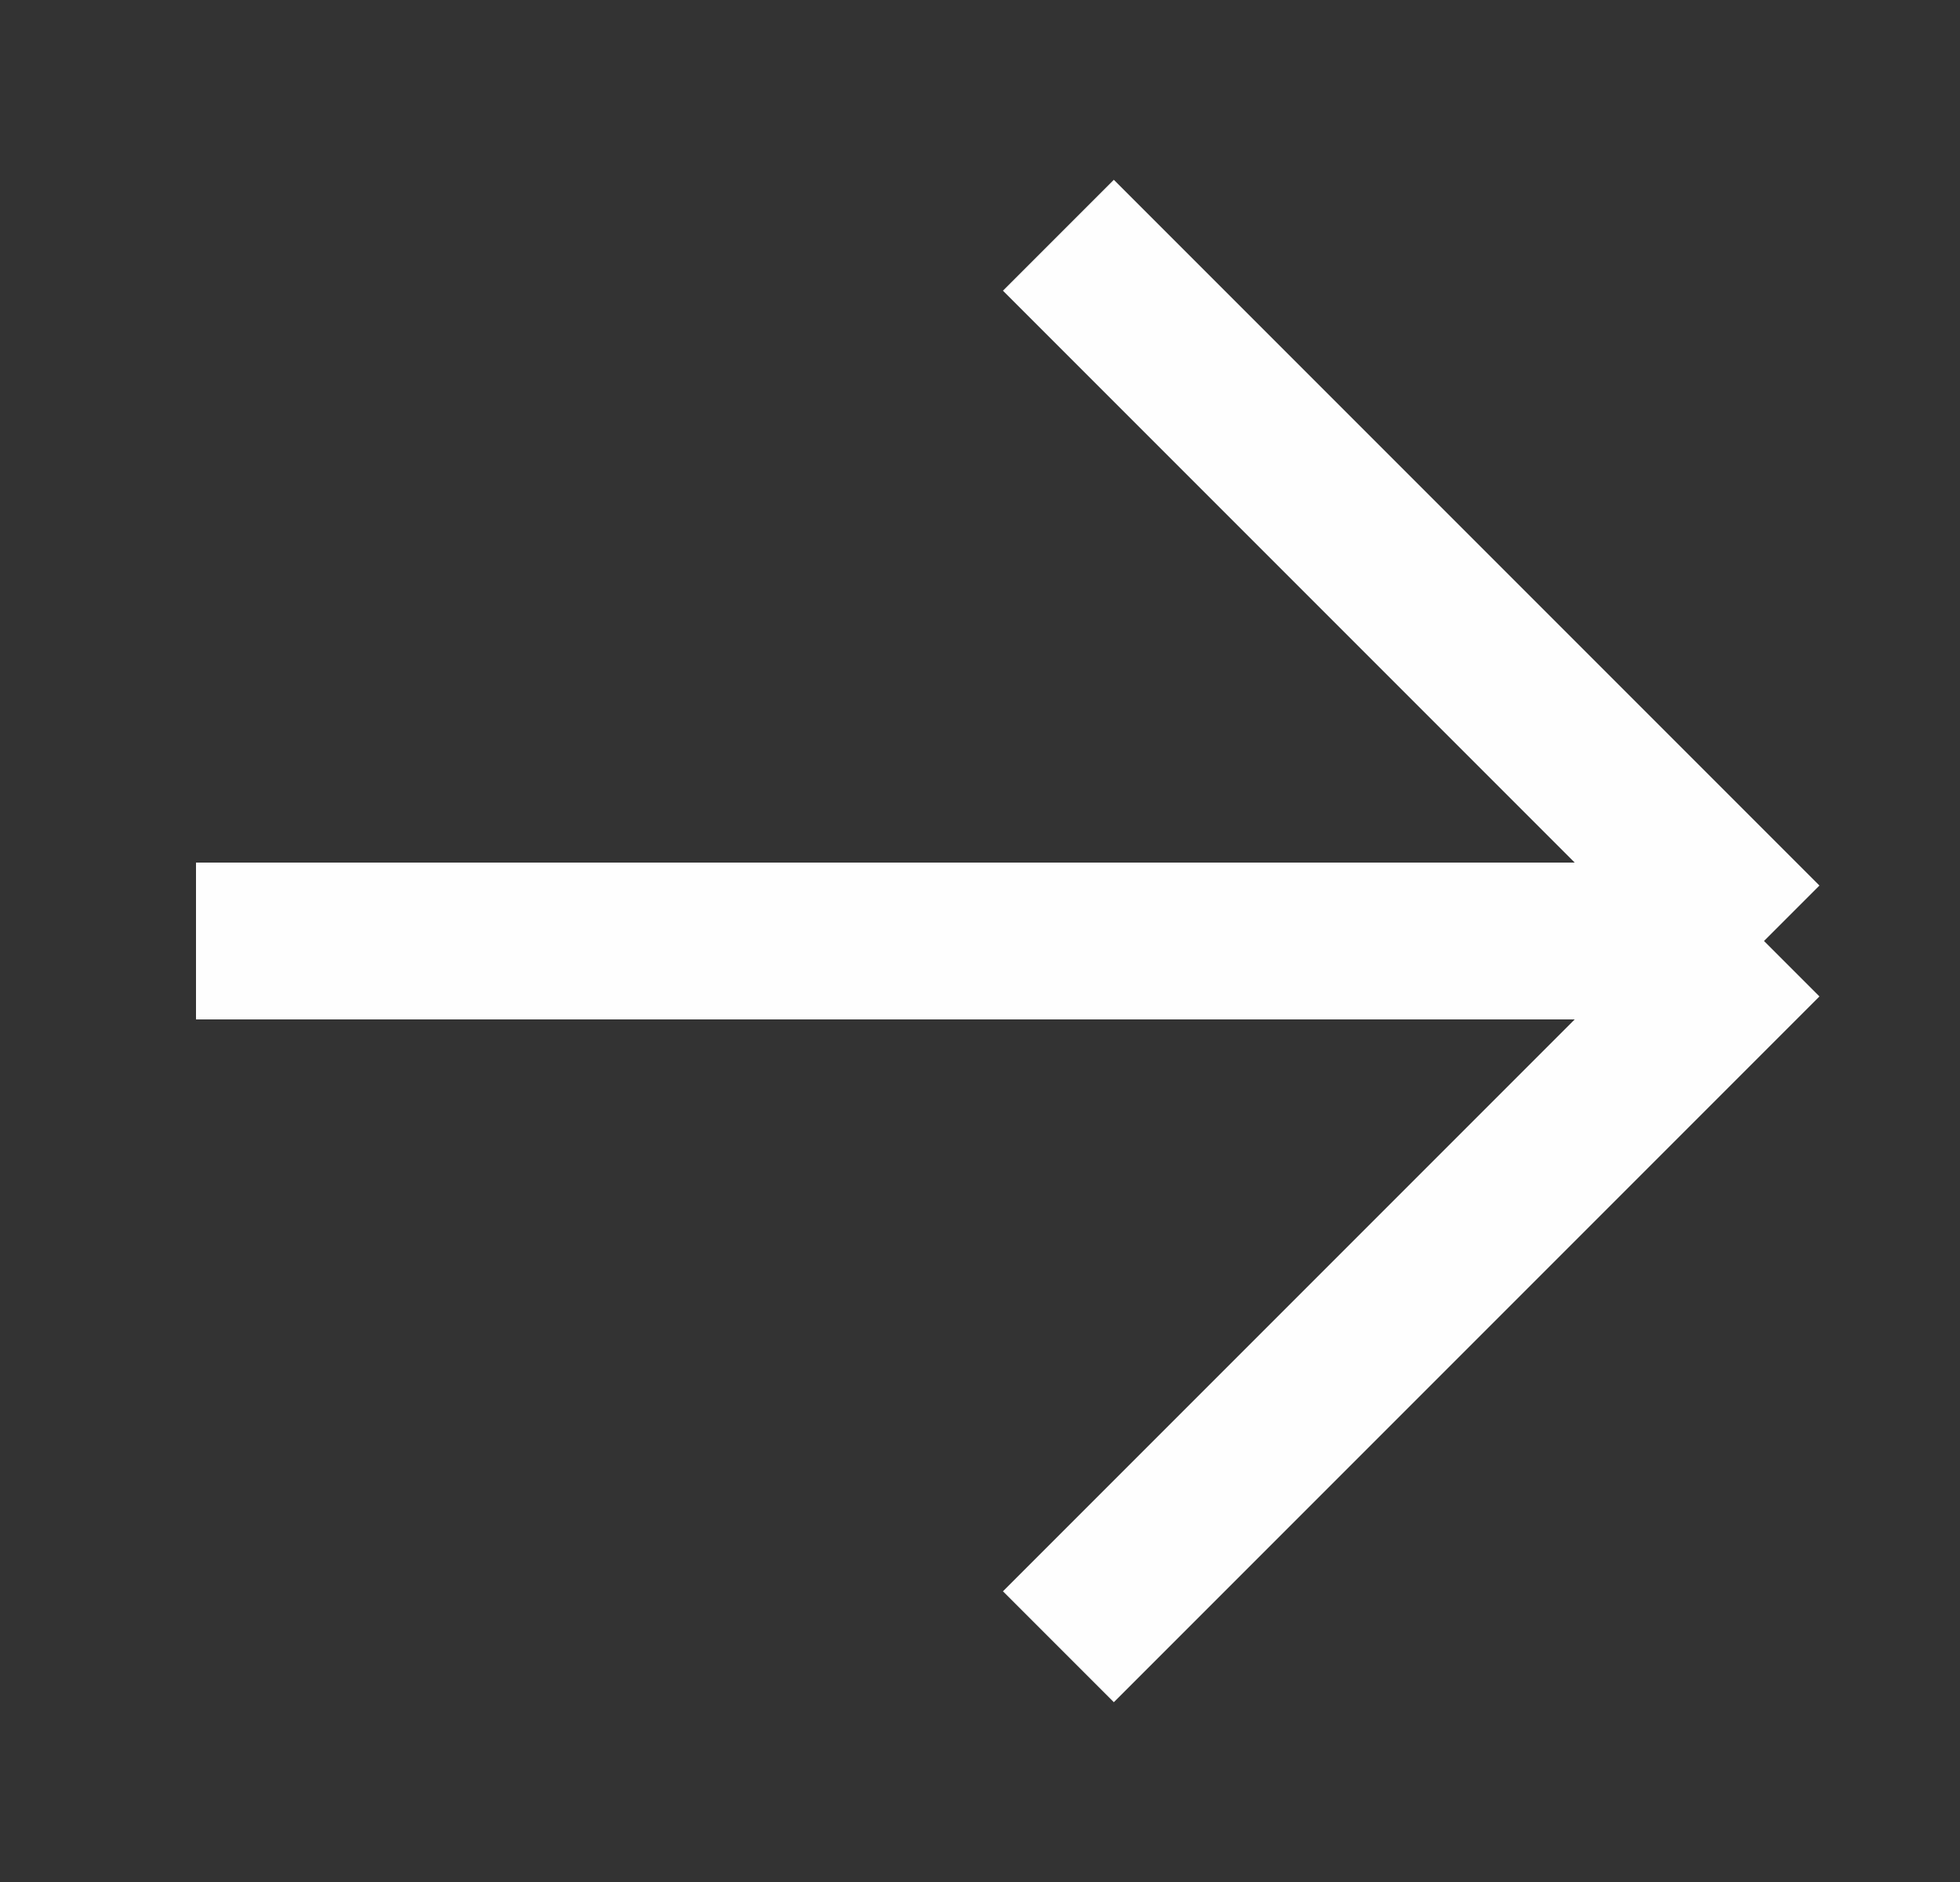 <svg width="25" height="24" viewBox="0 0 25 24" fill="none" xmlns="http://www.w3.org/2000/svg">
<rect x="0" y="0" width="25" height="24" fill="#333333" stroke="none"/>
<path d="M2.5 12H22.5M22.5 12L13.5 3M22.5 12L13.5 21" stroke="#FEFEFE" stroke-width="2"/>
</svg>
